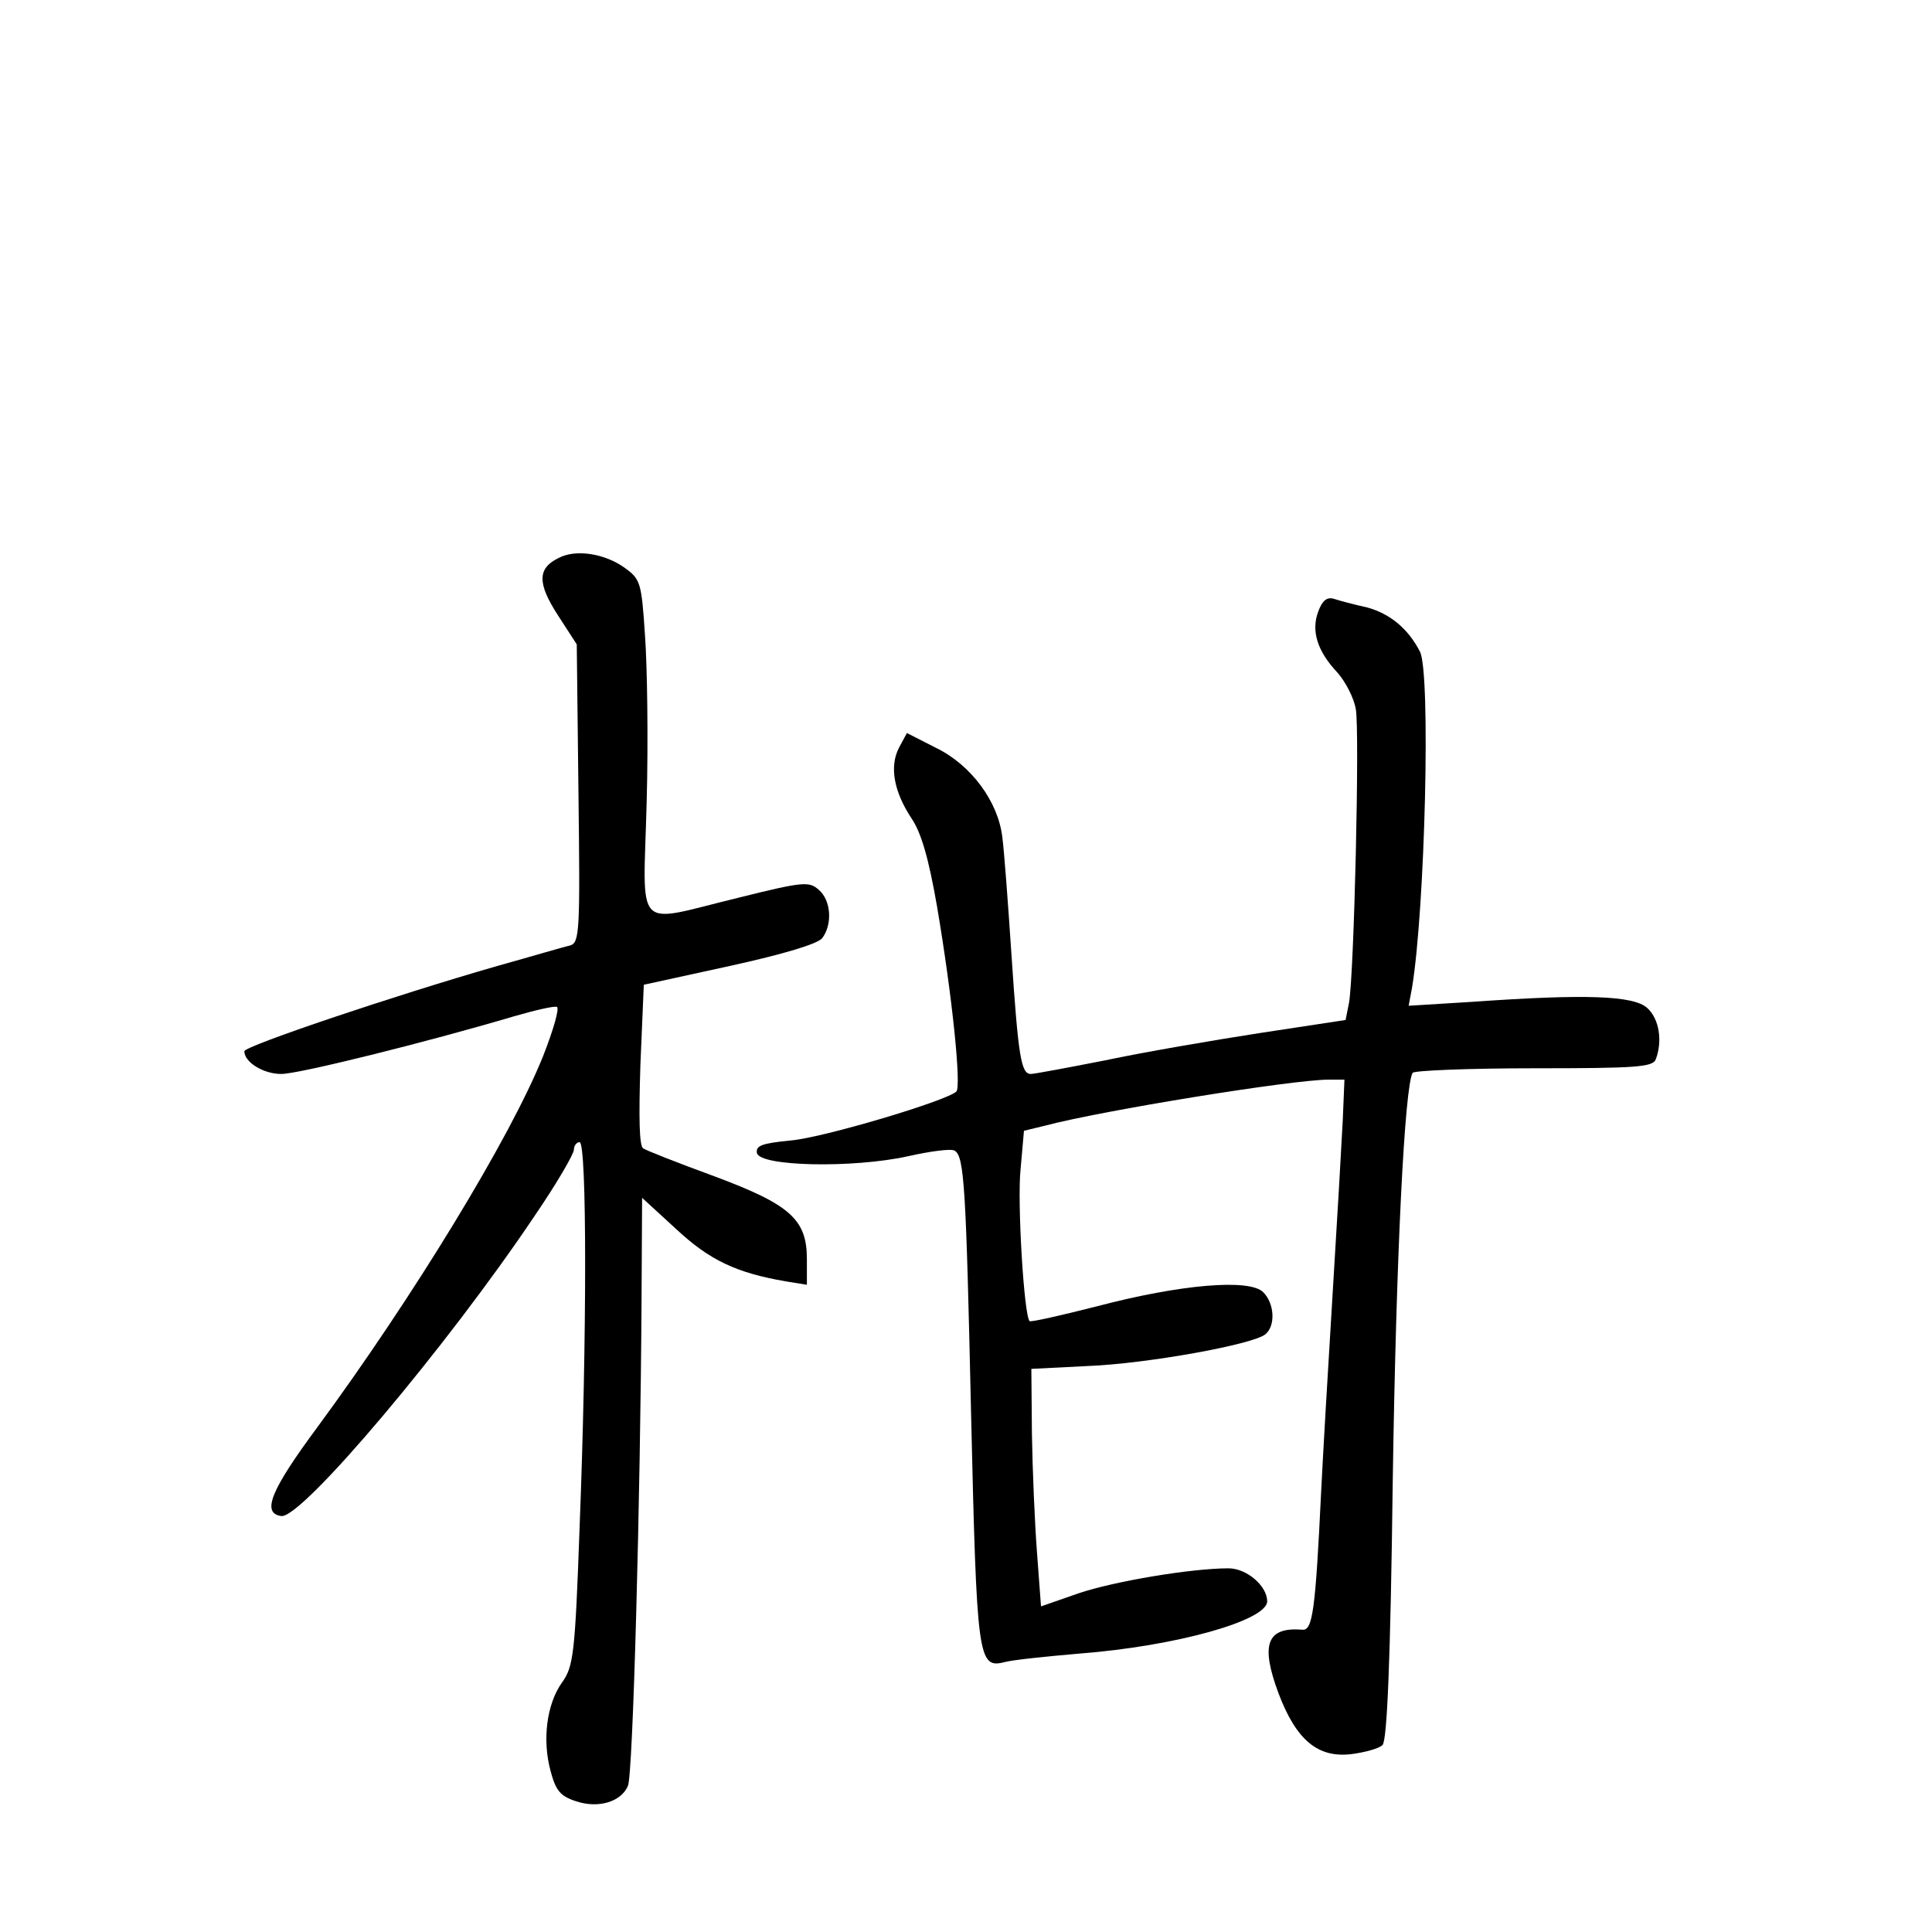 <?xml version="1.0" standalone="no"?>
<!DOCTYPE svg PUBLIC "-//W3C//DTD SVG 20010904//EN"
 "http://www.w3.org/TR/2001/REC-SVG-20010904/DTD/svg10.dtd">
<svg version="1.0" xmlns="http://www.w3.org/2000/svg"
 width="340pt" height="340pt" viewBox="0 0 340 340"
 preserveAspectRatio="xMidYMid meet">
<g transform="translate(0,340) scale(0.1,-0.1)"
fill="#000000" stroke="none">
<path d="M983 2418 c-37 -18 -38 -44 -1 -101 l33 -51 3 -262 c3 -245 2 -263
-15 -268 -10 -2 -67 -19 -128 -36 -181 -52 -445 -141 -445 -150 0 -19 33 -40
65 -40 31 0 256 56 408 101 38 11 72 19 77 17 5 -2 -6 -40 -24 -86 -58 -145
-230 -426 -397 -653 -83 -112 -99 -152 -64 -157 36 -5 292 299 445 527 39 57
70 110 70 118 0 7 5 13 10 13 13 0 13 -346 0 -678 -8 -225 -11 -245 -31 -273
-27 -38 -35 -101 -20 -156 9 -34 17 -44 45 -53 39 -13 79 -1 91 27 9 18 22
507 24 852 l1 183 60 -55 c59 -55 106 -77 193 -92 l37 -6 0 45 c0 70 -29 96
-163 146 -63 23 -119 45 -125 49 -7 4 -8 52 -5 147 l6 141 151 33 c96 21 155
39 163 49 18 24 16 66 -6 85 -17 15 -26 15 -142 -14 -186 -45 -167 -65 -161
168 3 109 1 242 -3 295 -6 92 -8 98 -36 118 -35 25 -86 33 -116 17z"/>
<path d="M2320 2324 c-13 -34 -2 -70 34 -108 14 -16 29 -45 32 -64 7 -38 -3
-467 -12 -517 l-6 -30 -151 -23 c-84 -13 -206 -34 -272 -48 -66 -13 -125 -24
-131 -24 -17 0 -22 30 -34 210 -6 91 -13 184 -16 206 -7 63 -55 128 -117 158
l-51 26 -14 -26 c-17 -33 -9 -77 22 -124 17 -25 30 -69 45 -155 27 -159 43
-317 34 -326 -19 -17 -234 -81 -291 -86 -51 -5 -62 -9 -60 -22 5 -24 169 -27
265 -6 40 9 77 14 83 10 17 -10 20 -62 29 -466 10 -429 12 -446 59 -434 15 4
74 10 132 15 169 13 330 58 330 92 0 27 -36 58 -68 58 -66 0 -202 -23 -264
-44 l-66 -23 -7 94 c-4 52 -8 147 -9 210 l-1 114 99 5 c104 4 292 38 313 56
18 15 16 54 -4 74 -24 24 -145 14 -293 -25 -63 -16 -116 -28 -118 -26 -10 9
-22 210 -16 267 l6 68 37 9 c102 27 436 81 499 81 l28 0 -3 -72 c-2 -40 -10
-179 -18 -308 -8 -129 -17 -284 -20 -345 -10 -209 -15 -245 -33 -243 -63 5
-74 -26 -42 -112 31 -82 69 -114 128 -107 24 3 49 10 55 16 8 8 14 145 18 464
6 402 21 695 35 719 3 4 99 8 214 8 180 0 209 2 214 16 12 32 6 71 -15 90 -24
22 -108 25 -307 11 l-113 -7 6 32 c23 140 33 553 14 591 -21 41 -53 67 -93 78
-23 5 -49 12 -58 15 -13 4 -21 -3 -28 -22z"/>
</g>
</svg>
